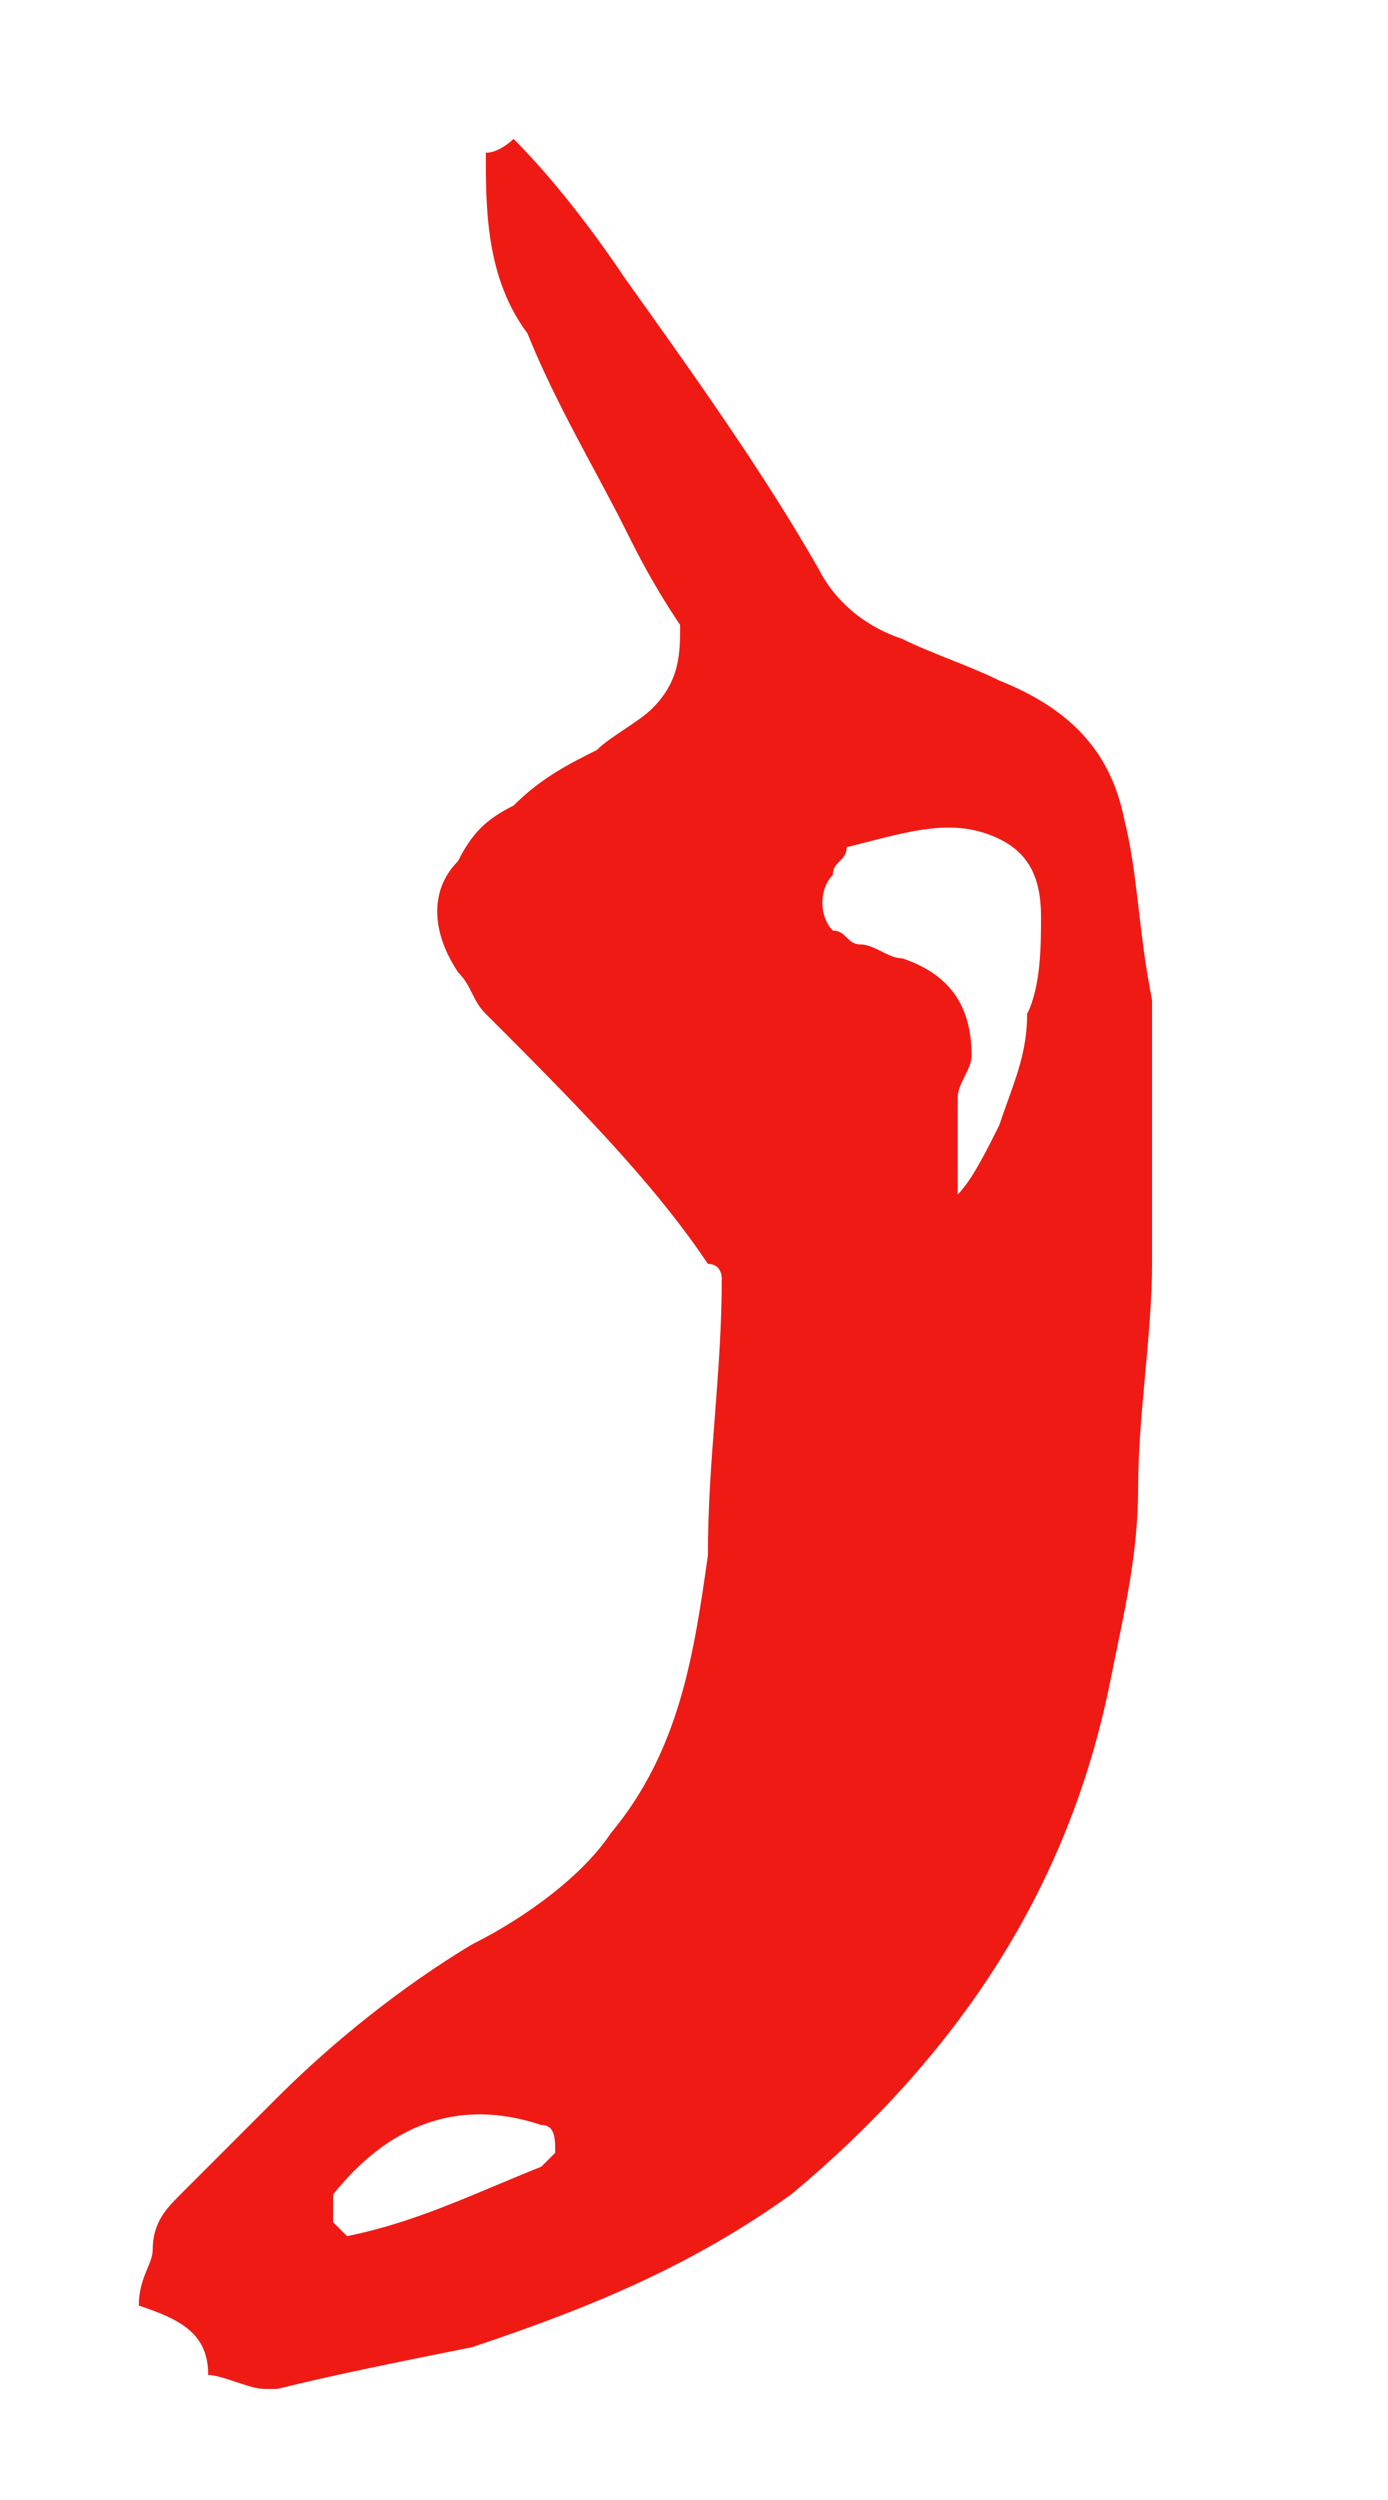 <?xml version="1.0" encoding="utf-8"?>
<!-- Generator: Adobe Illustrator 21.1.0, SVG Export Plug-In . SVG Version: 6.00 Build 0)  -->
<svg version="1.1" id="图层_1" xmlns="http://www.w3.org/2000/svg" xmlns:xlink="http://www.w3.org/1999/xlink" x="0px" y="0px"
	 viewBox="0 0 10 18" style="enable-background:new 0 0 10 18;" xml:space="preserve">
<style type="text/css">
	.st0{fill:#F01A15;}
</style>
<title>hot1red@3x</title>
<desc>Created with Sketch.</desc>
<g id="单个辣椒">
	<path class="st0" d="M1,16.6C1,16.6,1,16.6,1,16.6c0-0.2,0.1-0.3,0.1-0.4c0-0.2,0.1-0.3,0.2-0.4c0.2-0.2,0.4-0.4,0.7-0.7
		c0.4-0.4,0.9-0.8,1.4-1.1c0.4-0.2,0.8-0.5,1-0.8c0.5-0.6,0.6-1.3,0.7-2c0-0.7,0.1-1.3,0.1-2c0,0,0-0.1-0.1-0.1
		C4.7,8.5,4.1,7.9,3.5,7.3C3.4,7.2,3.4,7.1,3.3,7c-0.2-0.3-0.2-0.6,0-0.8C3.4,6,3.5,5.9,3.7,5.8c0.2-0.2,0.4-0.3,0.6-0.4
		c0.1-0.1,0.3-0.2,0.4-0.3c0.2-0.2,0.2-0.4,0.2-0.6C4.7,4.2,4.6,4,4.5,3.8C4.3,3.4,4,2.9,3.8,2.4C3.5,2,3.5,1.5,3.5,1.1
		C3.6,1.1,3.7,1,3.7,1c0,0,0,0,0,0c0,0,0,0,0,0c0.3,0.3,0.6,0.7,0.8,1c0.5,0.7,1,1.4,1.4,2.1c0.1,0.2,0.3,0.4,0.6,0.5
		c0.2,0.1,0.5,0.2,0.7,0.3c0.5,0.2,0.8,0.5,0.9,1c0.1,0.4,0.1,0.8,0.2,1.3c0,0.1,0,0.3,0,0.5c0,0.3,0,0.6,0,1c0,0.1,0,0.3,0,0.4
		c0,0.5-0.1,1.1-0.1,1.6c0,0.5-0.1,0.9-0.2,1.4c-0.3,1.5-1.1,2.7-2.3,3.7c-0.7,0.5-1.4,0.8-2.3,1.1c-0.5,0.1-1,0.2-1.4,0.3
		c0,0-0.1,0-0.1,0c-0.1,0-0.3-0.1-0.4-0.1C1.5,16.8,1.3,16.7,1,16.6z M6.9,8.6C7,8.5,7.1,8.3,7.2,8.1c0.1-0.3,0.2-0.5,0.2-0.8
		c0.1-0.2,0.1-0.5,0.1-0.7c0-0.3-0.1-0.5-0.4-0.6C6.8,5.9,6.5,6,6.1,6.1C6.1,6.2,6,6.2,6,6.3C5.9,6.4,5.9,6.6,6,6.7
		c0.1,0,0.1,0.1,0.2,0.1c0.1,0,0.2,0.1,0.3,0.1C6.8,7,7,7.2,7,7.6c0,0.1-0.1,0.2-0.1,0.3C6.9,8.1,6.9,8.4,6.9,8.6
		C6.9,8.6,6.9,8.6,6.9,8.6z M4,15.5c0-0.1,0-0.2-0.1-0.2c-0.6-0.2-1.1,0-1.5,0.5c0,0,0,0.1,0,0.2c0,0,0.1,0.1,0.1,0.1
		C3,16,3.4,15.8,3.9,15.6C3.9,15.6,3.9,15.6,4,15.5z"/>
</g>
</svg>
